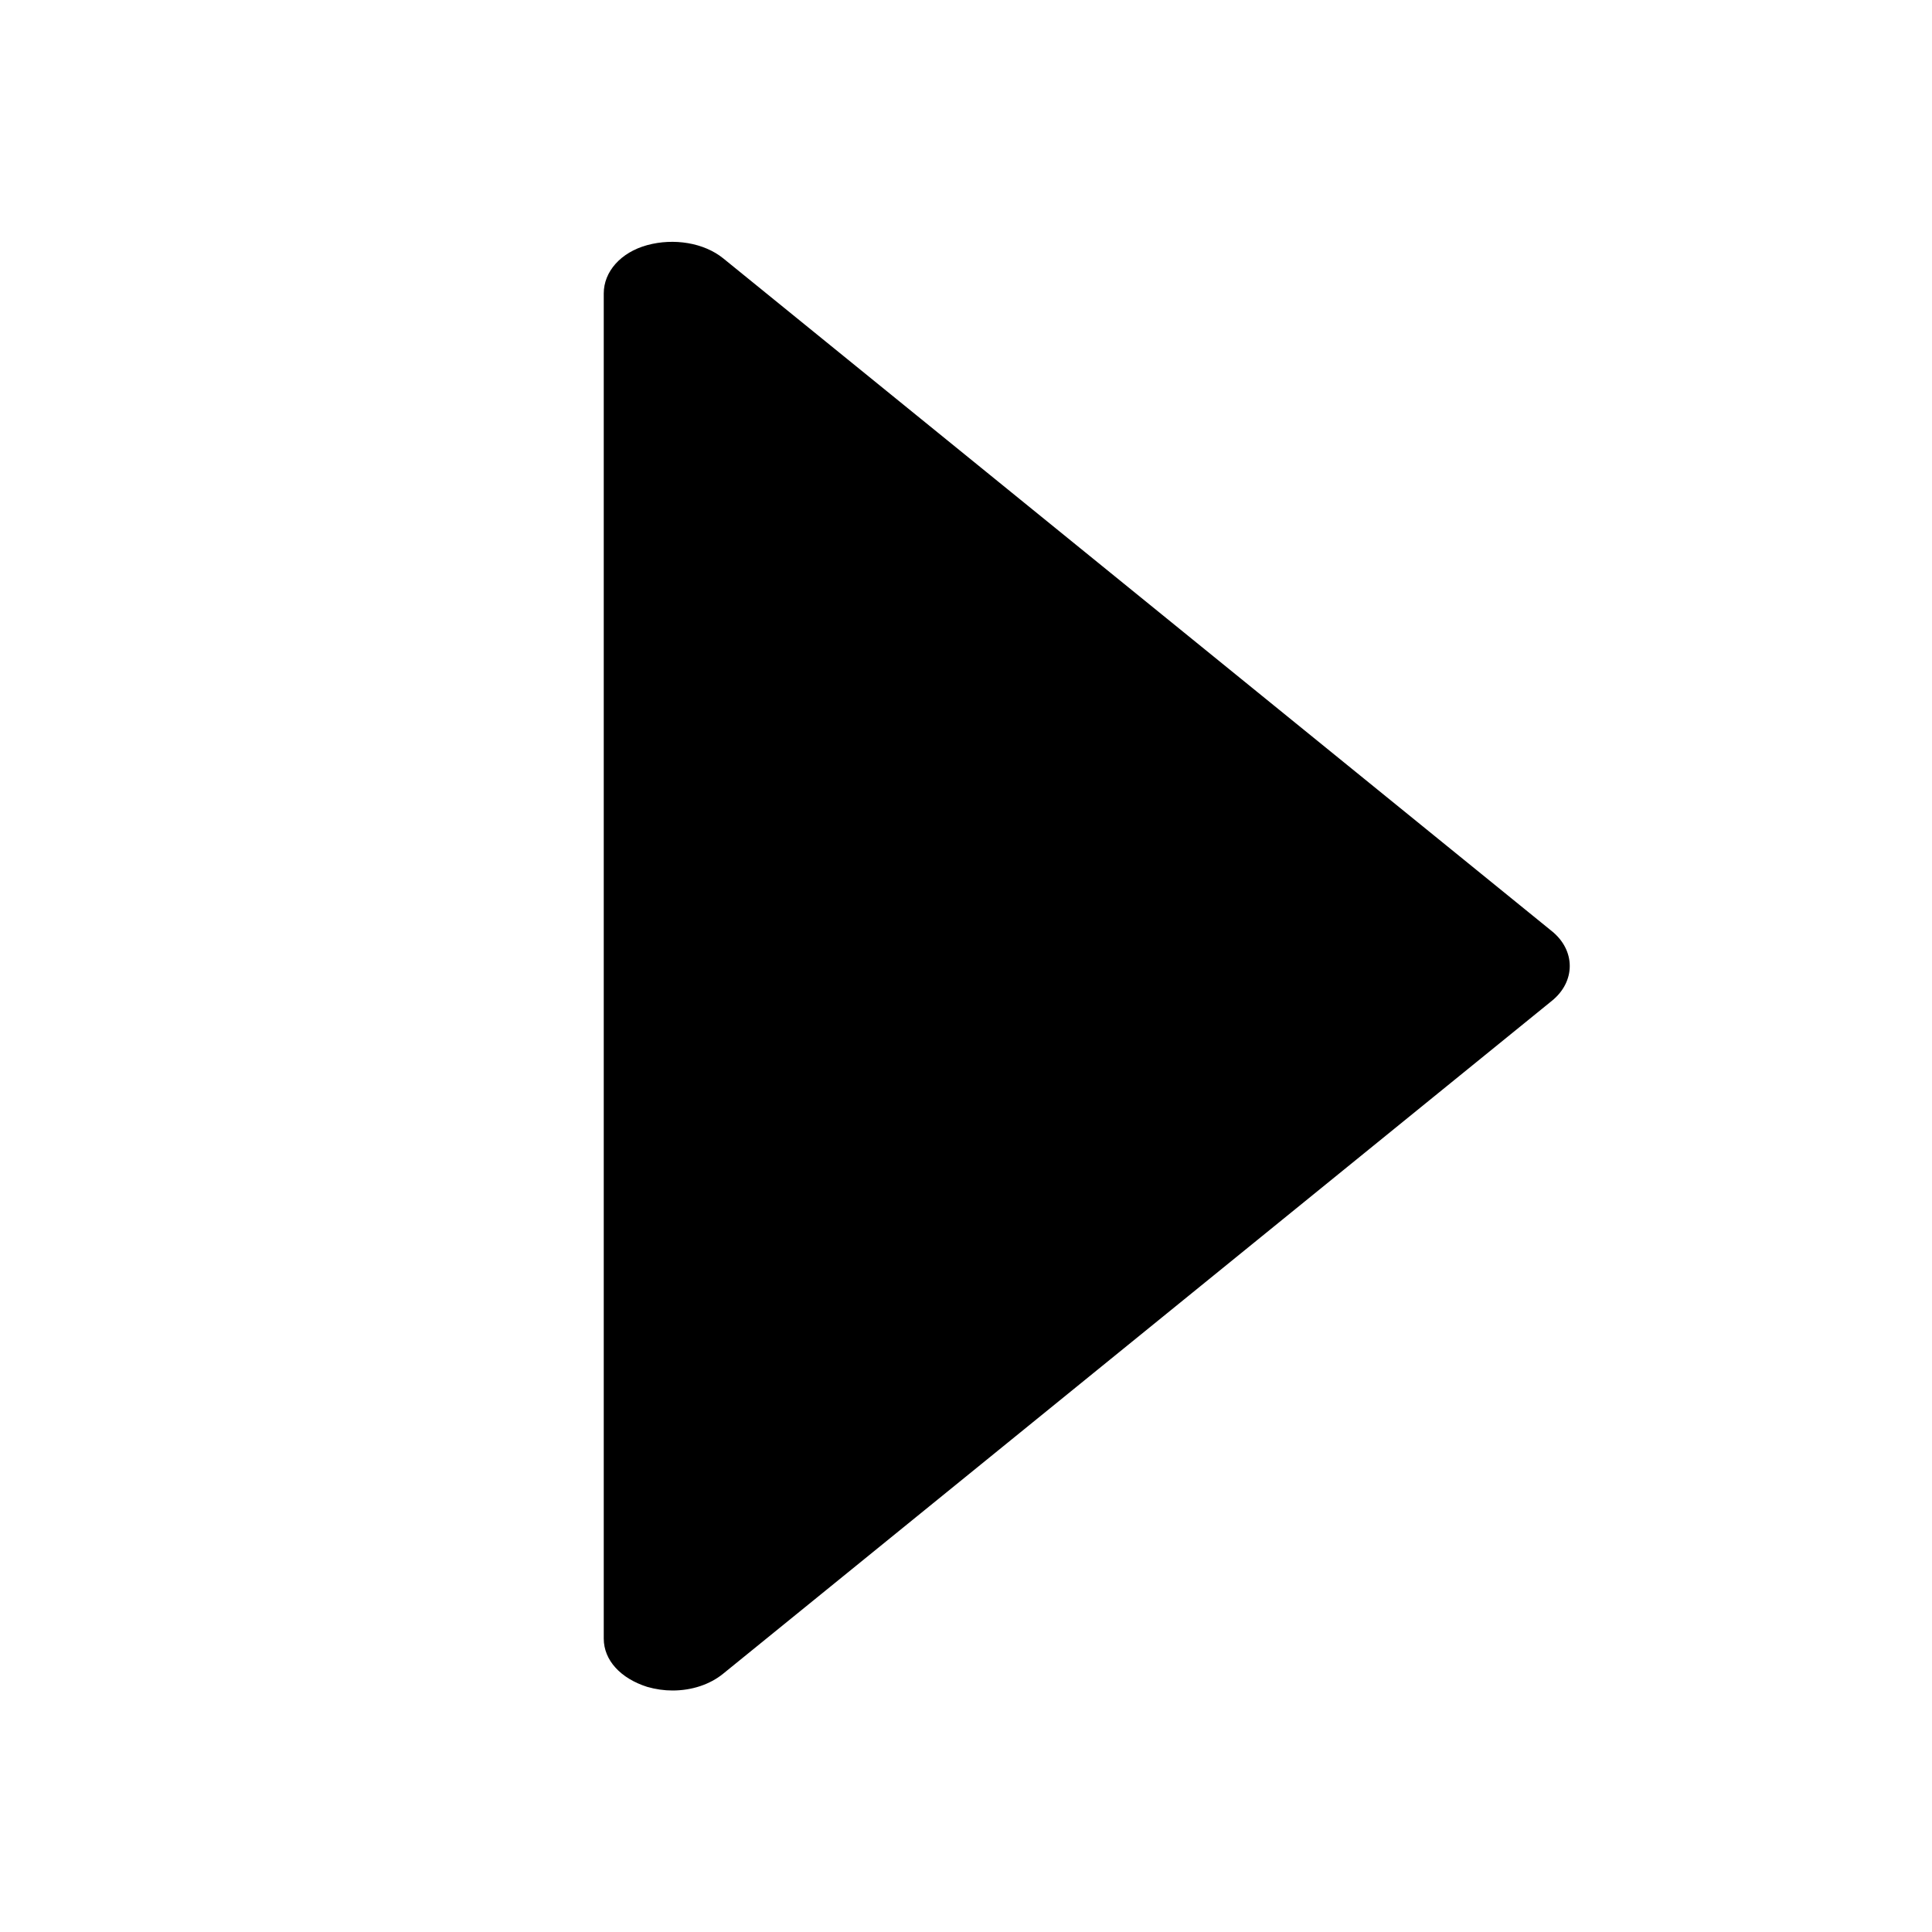 <svg viewBox="0 0 24 24" version="1.1" xmlns="http://www.w3.org/2000/svg"><path d="M19.275 11.565l-10.29-8.355c-0.24-0.195-0.615-0.255-0.945-0.165s-0.54 0.33-0.54 0.6v16.71c0 0.27 0.21 0.495 0.54 0.6 0.105 0.030 0.21 0.045 0.315 0.045 0.24 0 0.465-0.075 0.63-0.21l10.29-8.355c0.3-0.24 0.3-0.63 0-0.87z"/></svg>